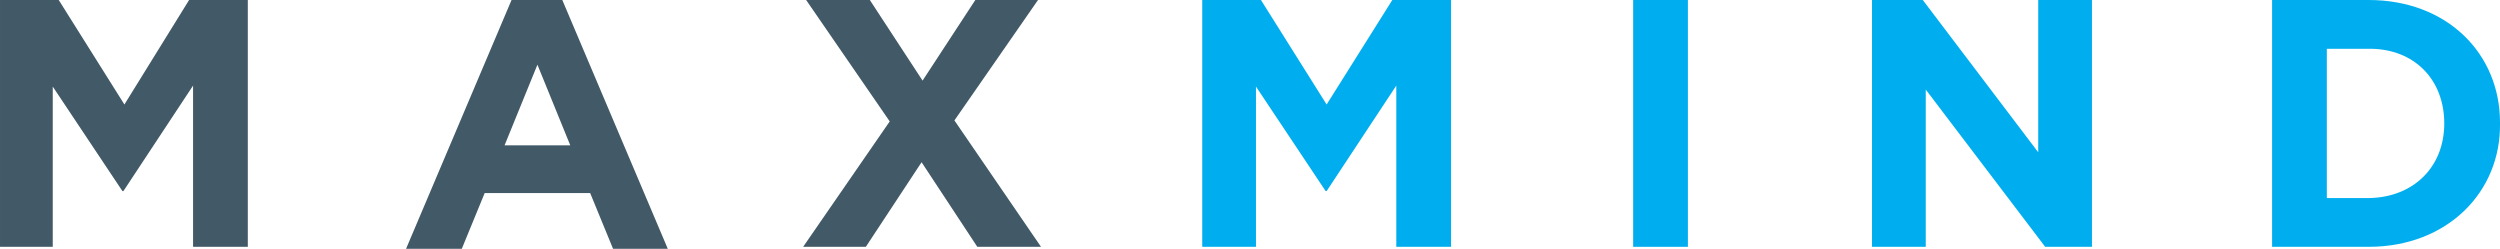 <?xml version="1.0" encoding="UTF-8"?><svg version="1.1" viewBox="0 0 251.2 25" xmlns="http://www.w3.org/2000/svg" xmlns:xlink="http://www.w3.org/1999/xlink"><g fill="#425968"><path d="M19.4 24.8v-16.2l-7 10.6h-.1l-7-10.5v16.1h-5.3v-24.8h5.9l6.6 10.5 6.5-10.5h5.9v24.8h-5.5Z"></path><path d="M61.6 25l-2.3-5.6h-10.6l-2.3 5.6h-5.6l10.6-25h5.1l10.6 25h-5.5Zm-7.6-18.5l-3.3 8.1h6.6l-3.3-8.1Z"></path><path d="M98.2 24.8l-5.6-8.5 -5.6 8.5h-6.3l8.7-12.6 -8.4-12.2h6.4l5.3 8.1 5.3-8.1h6.3l-8.4 12.1 8.7 12.7h-6.4Z"></path></g><path fill="#00AEEF" d="M140.3 24.8v-16.2l-7 10.6h-.1l-7-10.5v16.1h-5.4v-24.8h5.9l6.6 10.5 6.6-10.5h5.9v24.8h-5.5Z"></path><g fill="#00AEEF"><path d="M164.1 24.8v-24.8h5.5v24.8h-5.5Z"></path><path d="M205.5 24.8l-12-15.8v15.8h-5.4v-24.8h5.1l11.6 15.3v-15.3h5.4v24.8h-4.7Z"></path><path d="M238 24.8h-9.7v-24.8h9.7c7.9 0 13.2 5.4 13.2 12.3v.1c.1 6.9-5.3 12.4-13.2 12.4Zm7.6-12.4c0-4.4-3-7.5-7.5-7.5h-4.3v15h4.3c4.4-.1 7.5-3.1 7.5-7.5v0Z"></path></g></svg>
